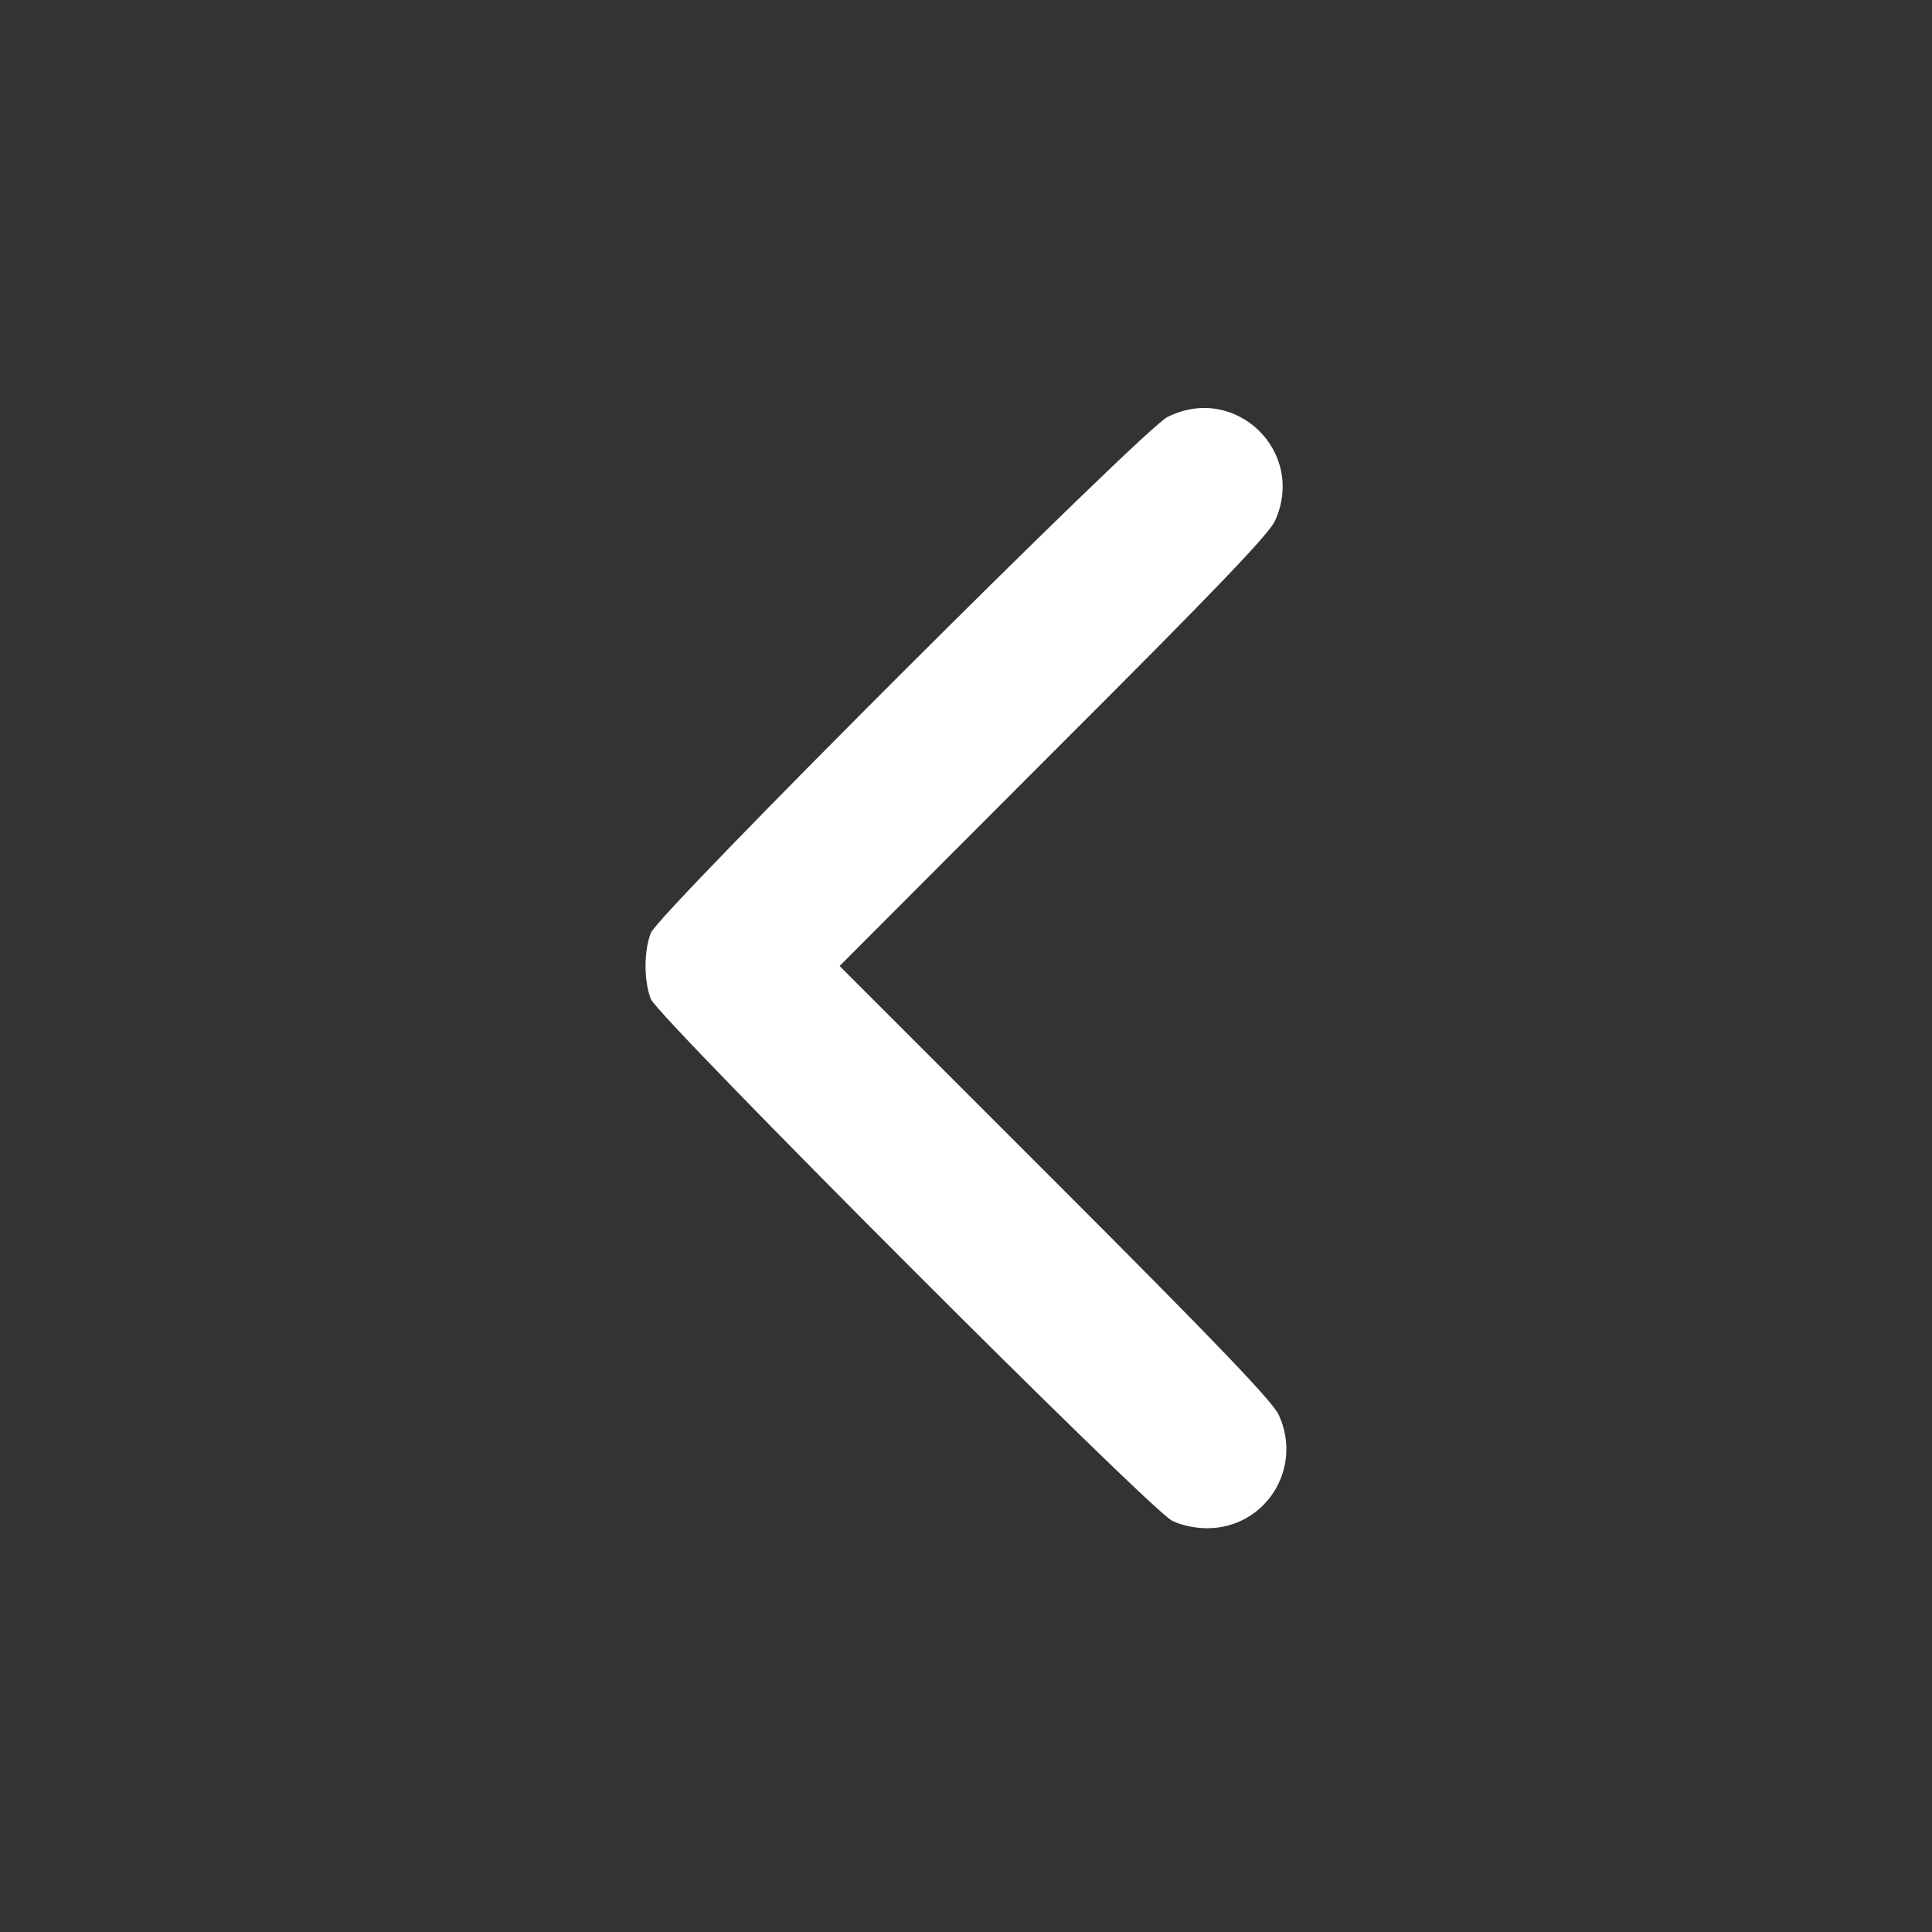 
<svg version="1.0" xmlns="http://www.w3.org/2000/svg"
 width="512pt" height="512pt" viewBox="0 0 512 512"
 preserveAspectRatio="xMidYMid meet">

<rect x="0" y="0" width="512" height="512" fill="#333333" stroke="none"/>

<g transform="translate(0,512) scale(0.1,-0.1)"
fill="#fff" stroke="none">
<path d="M3094 4015 c-66 -33 -1345 -1311 -1369 -1367 -19 -48 -19 -128 0
-176 22 -51 1323 -1354 1381 -1382 24 -12 61 -20 93 -20 154 0 255 158 190
300 -15 34 -156 182 -592 618 l-572 572 567 568 c433 432 572 578 587 612 83
183 -105 365 -285 275z"/>
</g>
</svg>
